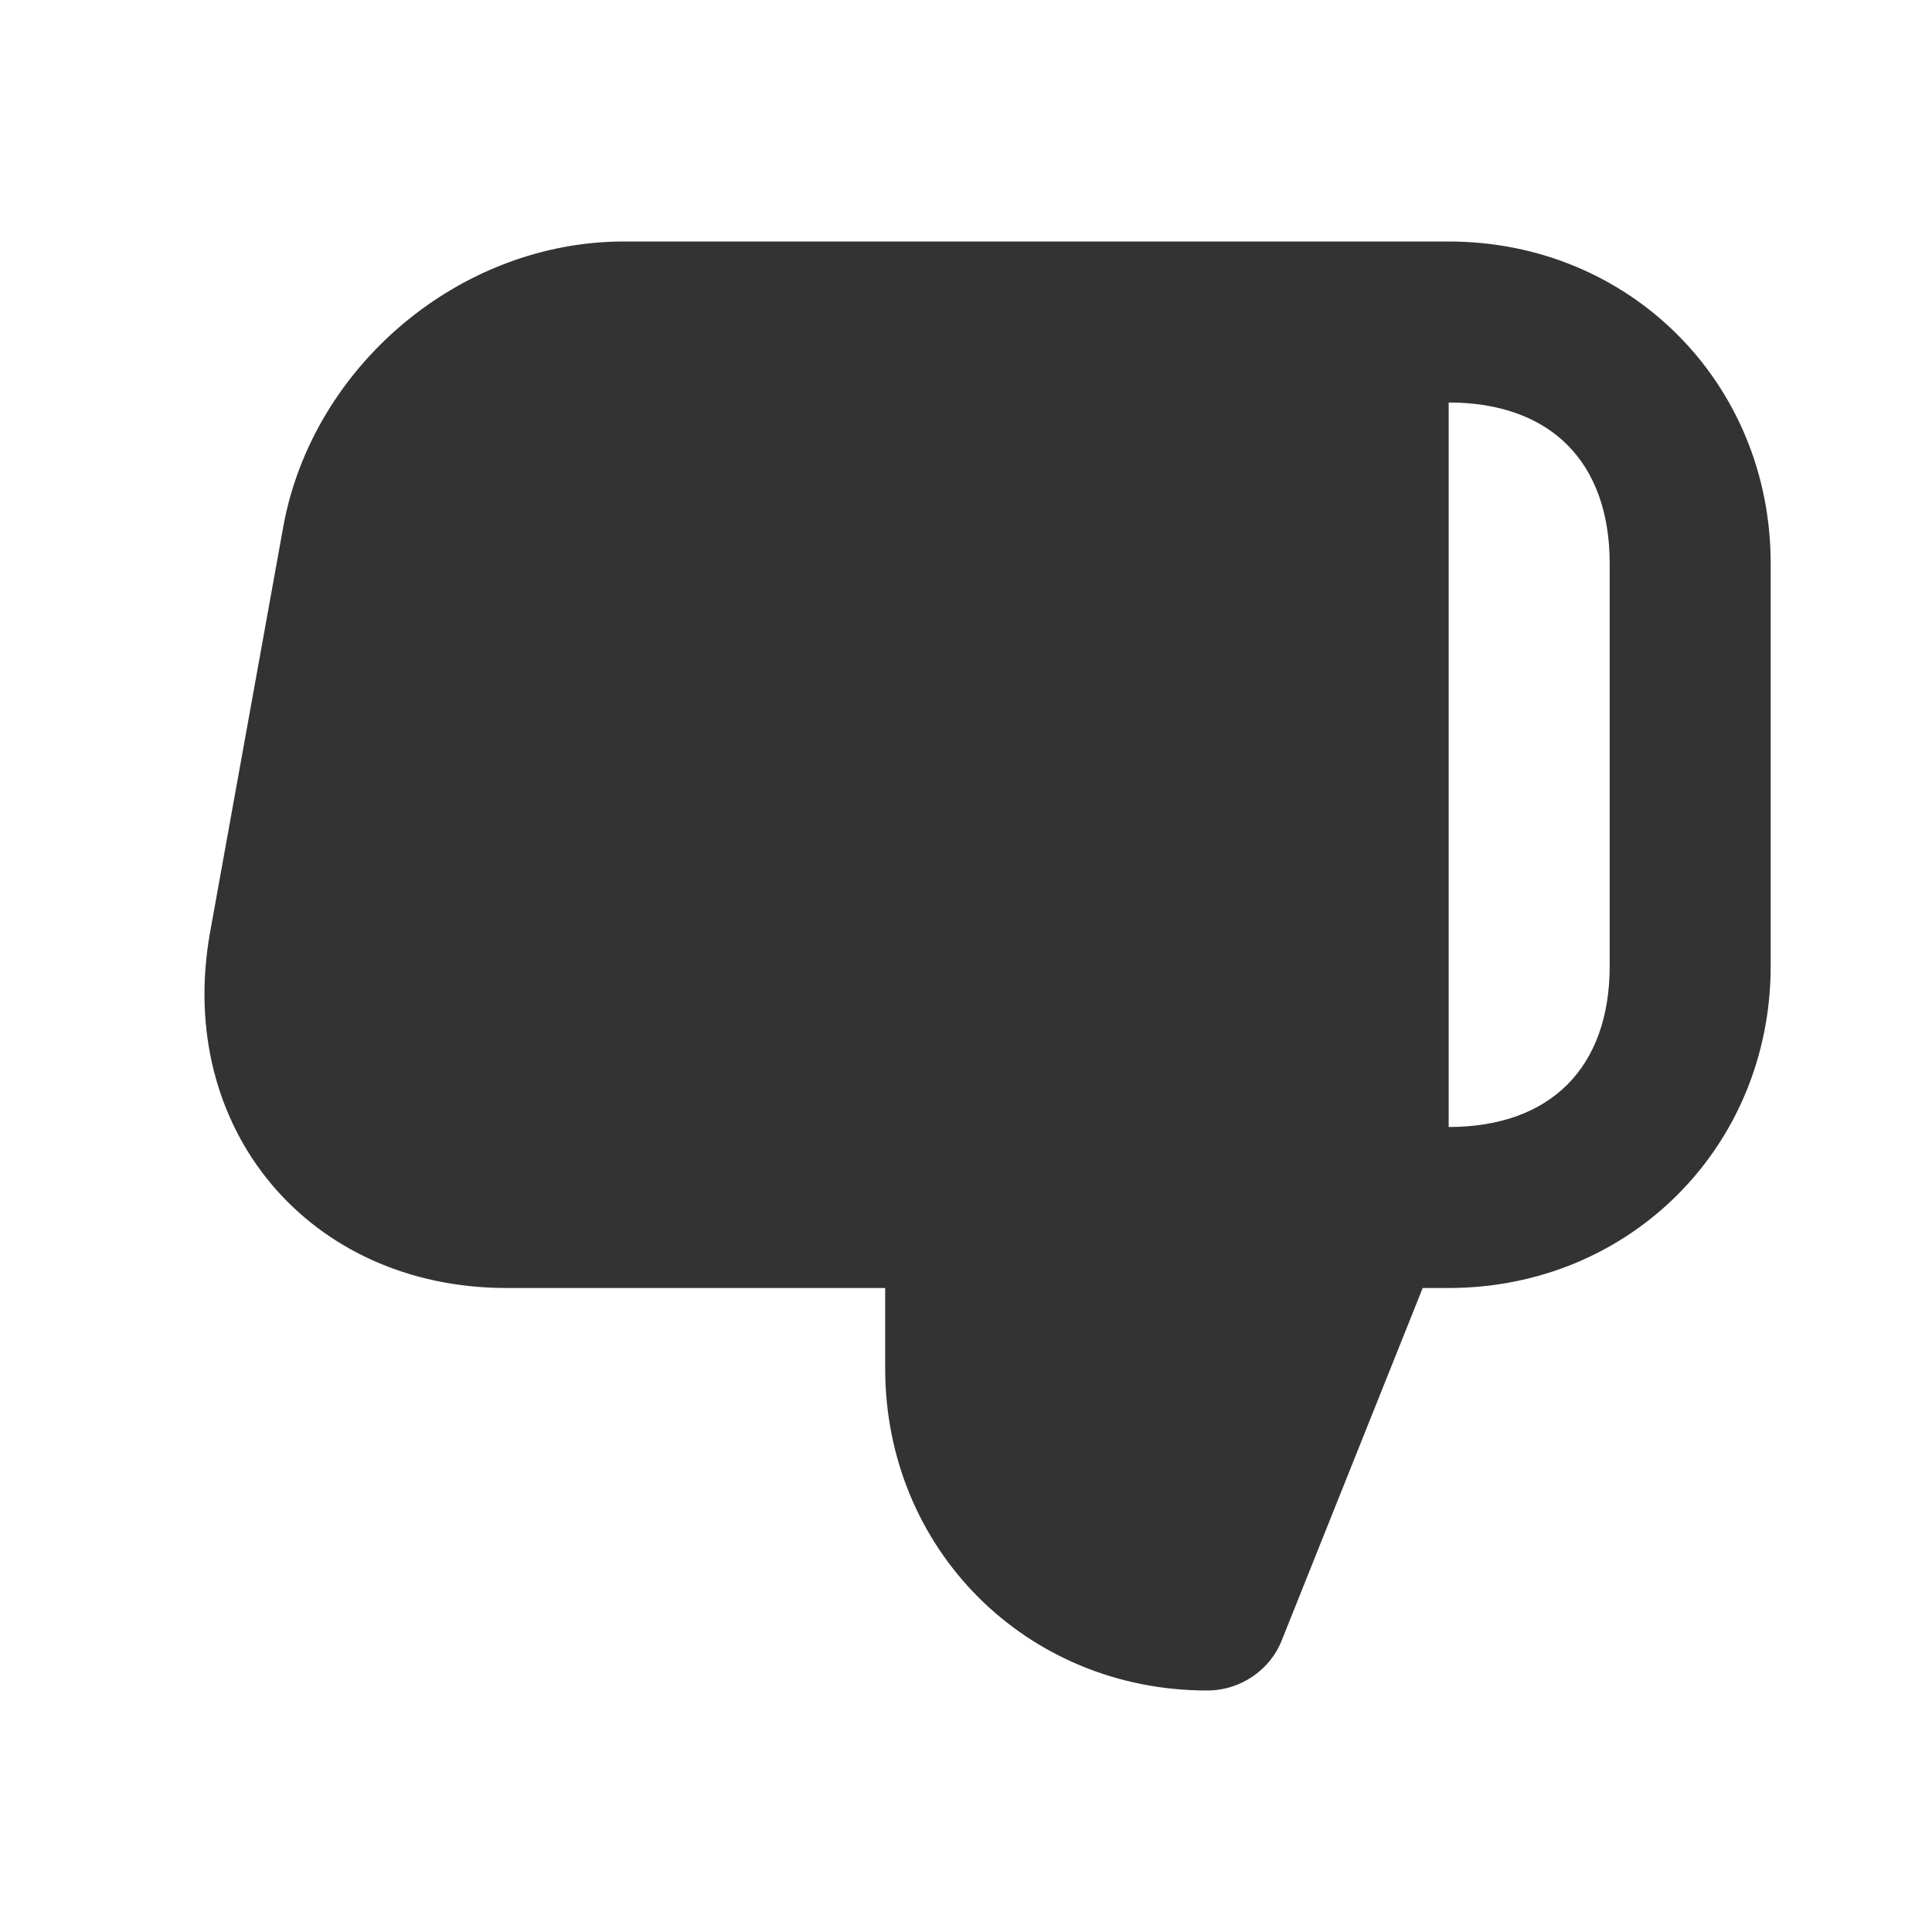 <svg width="24" height="24" viewBox="0 0 24 24" fill="none" xmlns="http://www.w3.org/2000/svg">
<path d="M14.996 20L16.996 15V4H7.75C6.207 4 4.786 5.193 4.505 6.702L3.593 11.754C3.259 13.579 4.452 15 6.294 15H11.996V17C11.996 18.684 13.312 20 14.996 20L16.996 15V4H7.75C6.207 4 4.786 5.193 4.505 6.702L3.593 11.754C3.259 13.579 4.452 15 6.294 15H11.996V17C11.996 18.684 13.312 20 14.996 20ZM14.996 19C13.733 19 12.996 18.263 12.996 17V14H6.294C4.926 14 4.329 13.298 4.575 11.93L5.487 6.877C5.698 5.737 6.575 5 7.75 5H15.996V14.807L14.066 19.632C14.014 19.737 13.996 19.877 13.996 20C13.996 20.544 14.452 21 14.996 21C15.417 21 15.786 20.737 15.926 20.368L17.996 15.193V3H7.75C5.715 3 3.891 4.544 3.522 6.526L2.61 11.579C2.172 14.018 3.838 16 6.294 16H10.996V17C10.996 19.246 12.751 21 14.996 21C15.54 21 15.996 20.544 15.996 20C15.996 19.456 15.54 19 14.996 19ZM17.996 16C20.242 16 21.996 14.246 21.996 12V7C21.996 4.754 20.242 3 17.996 3H15.996V16H17.996ZM17.996 14V5C19.259 5 19.996 5.737 19.996 7V12C19.996 13.263 19.259 14 17.996 14Z" fill="#333333"/>
</svg>

